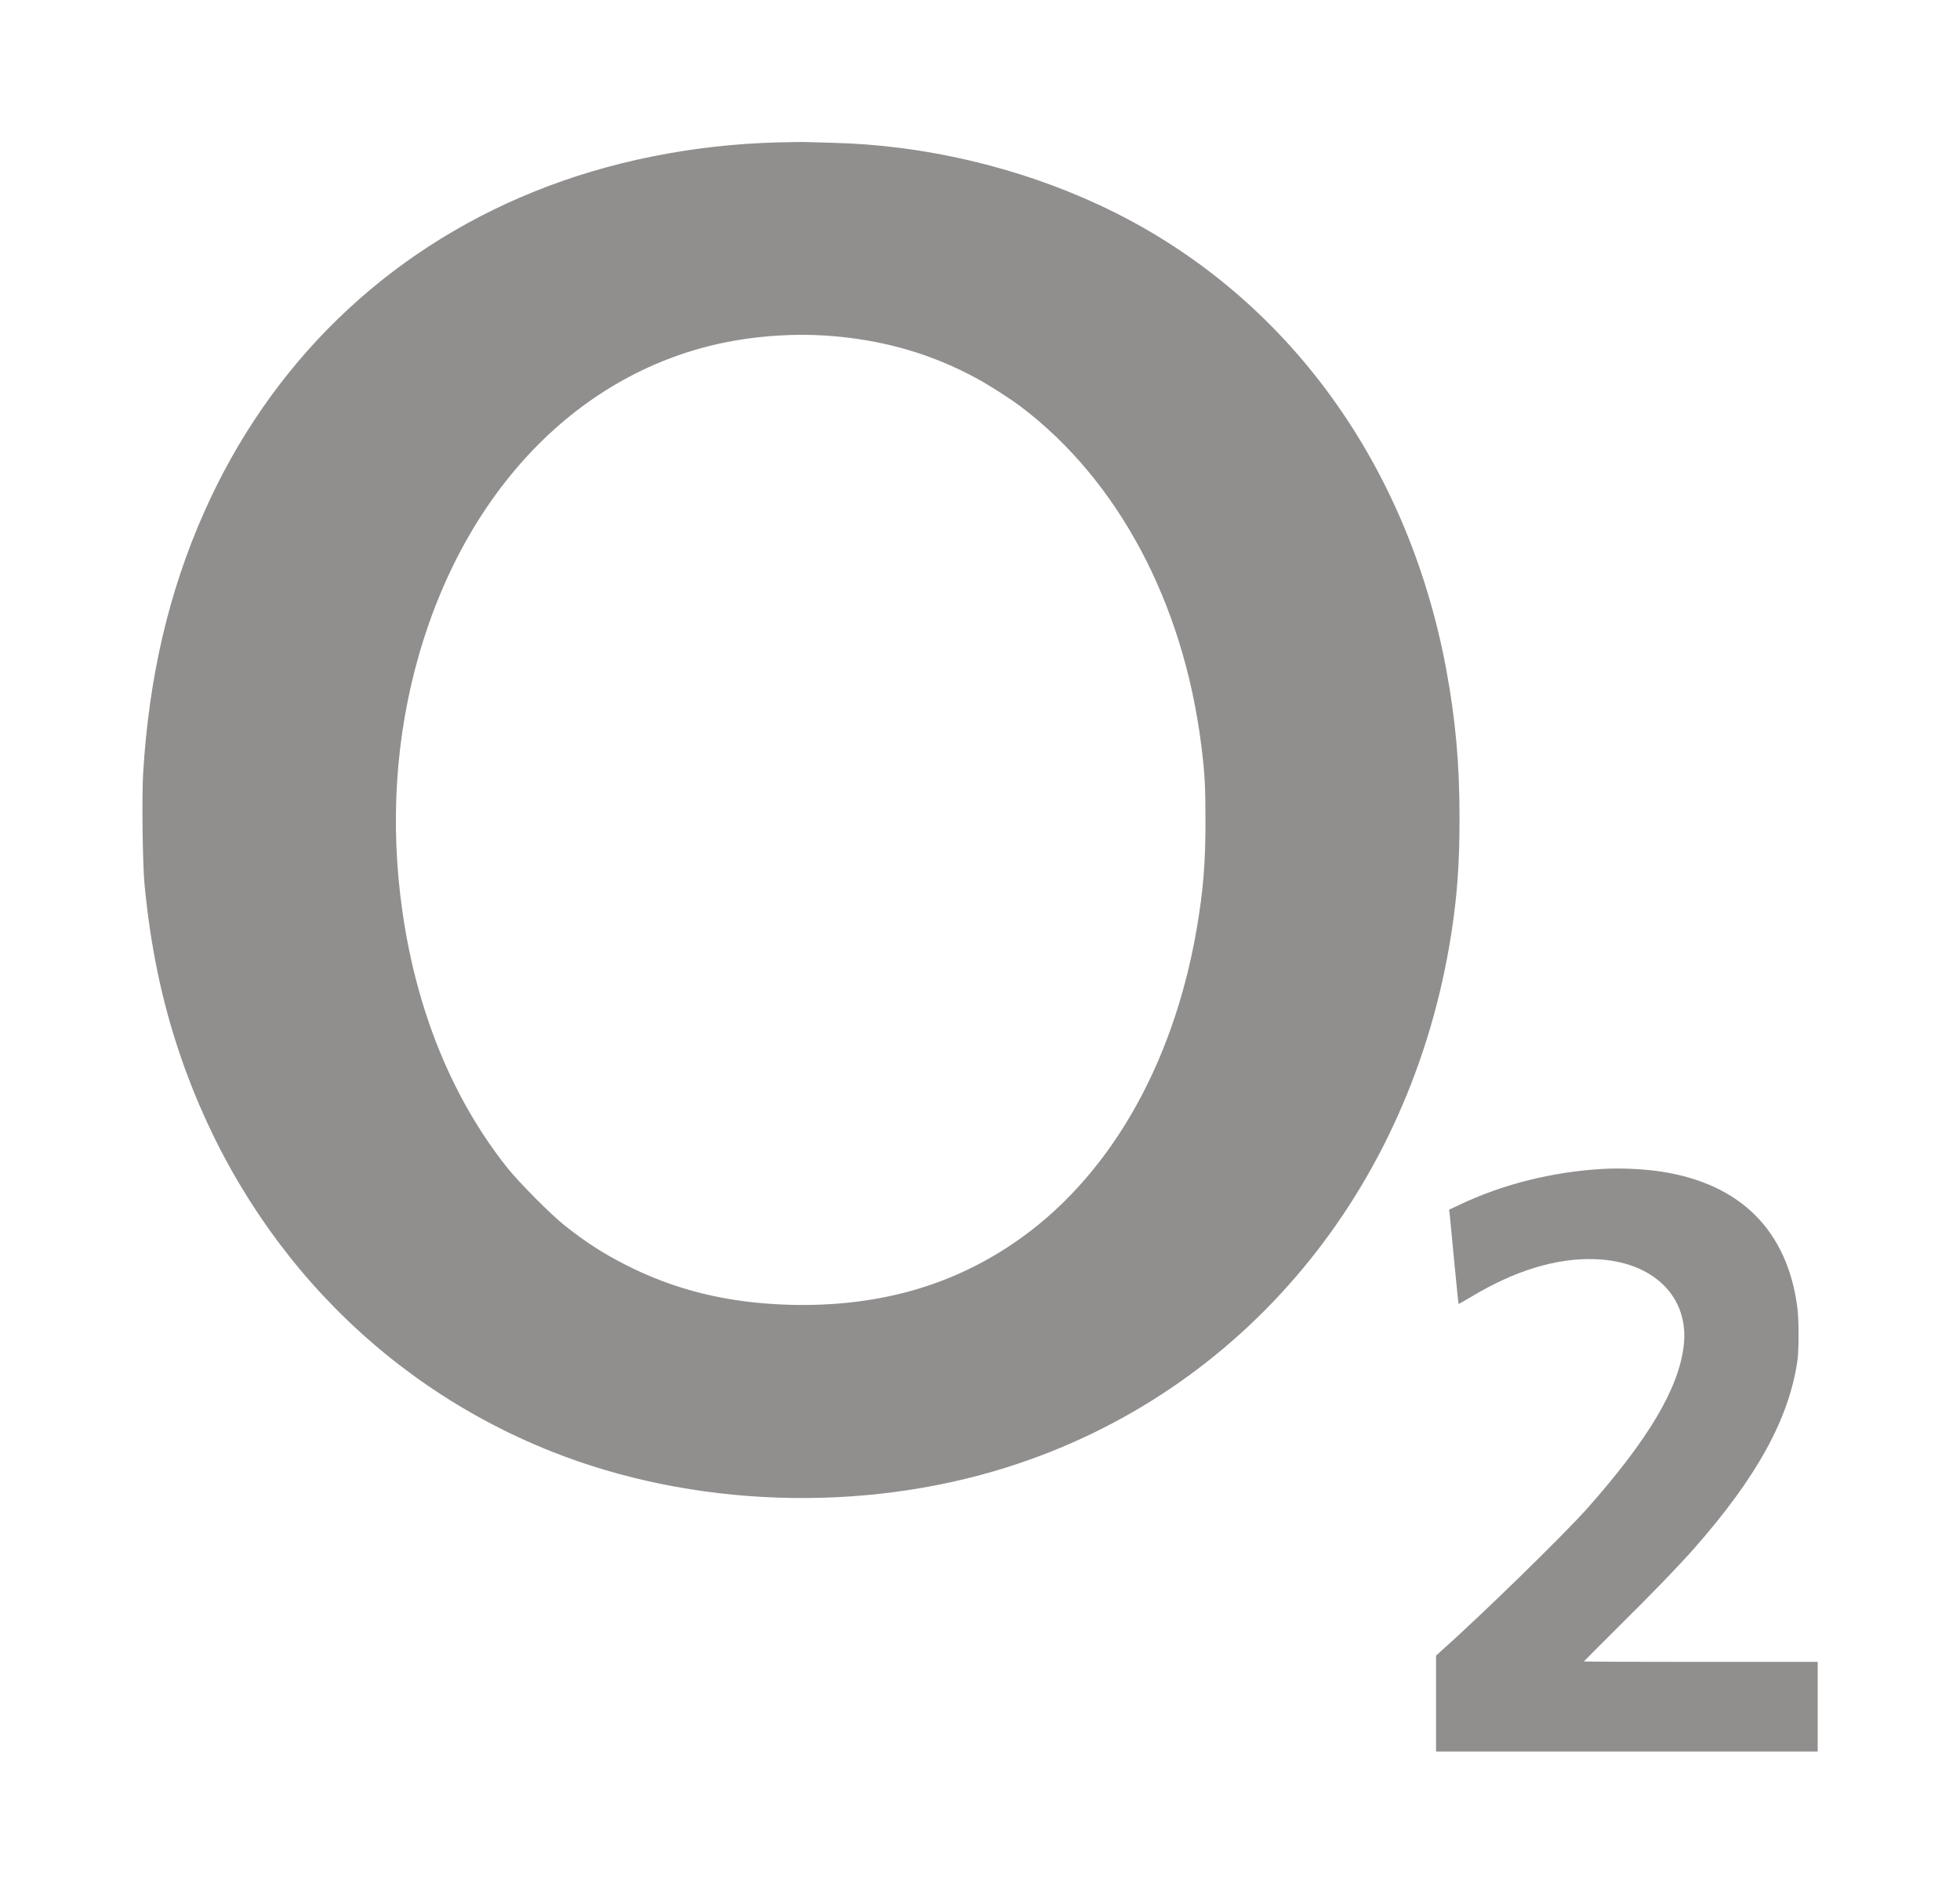 <?xml version="1.0" standalone="no"?>
<!DOCTYPE svg PUBLIC "-//W3C//DTD SVG 20010904//EN"
 "http://www.w3.org/TR/2001/REC-SVG-20010904/DTD/svg10.dtd">
<svg version="1.0" xmlns="http://www.w3.org/2000/svg"
 width="2121pt" height="2048pt" viewBox="0 0 2121 2048"
 preserveAspectRatio="xMidYMid meet">

<g transform="translate(0,2048) scale(0.1,-0.1)"
fill="#918E8E" stroke="none">
<path d="M8405 18939 c-920 -25 -1824 -208 -2627 -533 -1611 -651 -2859 -1864
-3571 -3472 -381 -860 -595 -1777 -658 -2819 -15 -254 -6 -983 15 -1205 65
-674 187 -1259 384 -1840 678 -1994 2121 -3537 4016 -4292 1521 -606 3351
-671 4931 -173 2552 804 4378 2996 4810 5773 65 418 89 762 89 1247 0 600 -43
1071 -145 1620 -426 2277 -1788 4101 -3745 5013 -891 416 -1909 654 -2894 677
-118 3 -244 7 -280 8 -36 2 -182 0 -325 -4z m520 -2089 c609 -39 1152 -193
1659 -472 131 -72 354 -215 461 -296 1055 -798 1759 -2118 1954 -3662 38 -300
46 -439 46 -820 0 -467 -24 -751 -95 -1170 -258 -1500 -970 -2719 -1990 -3406
-690 -466 -1481 -683 -2400 -661 -677 17 -1260 159 -1804 440 -244 126 -411
234 -645 418 -147 116 -495 466 -623 627 -589 741 -977 1686 -1132 2762 -138
954 -77 1901 179 2790 533 1846 1805 3112 3411 3394 318 56 666 76 979 56z"/>
<path d="M17335 7833 c-541 -32 -1075 -166 -1542 -388 l-112 -53 5 -34 c2 -18
25 -246 49 -507 25 -261 47 -476 49 -478 1 -2 63 33 137 77 473 285 928 423
1344 407 626 -23 1019 -409 955 -939 -55 -461 -382 -1011 -1044 -1758 -252
-283 -1161 -1171 -1593 -1553 l-43 -39 0 -519 0 -519 2065 0 2065 0 0 485 0
485 -1265 0 c-696 0 -1265 2 -1265 5 0 2 165 167 366 367 386 382 649 655 825
853 681 773 1029 1406 1120 2035 16 111 16 438 0 565 -105 837 -614 1348
-1473 1479 -192 30 -445 41 -643 29z"/>
</g>
</svg>
